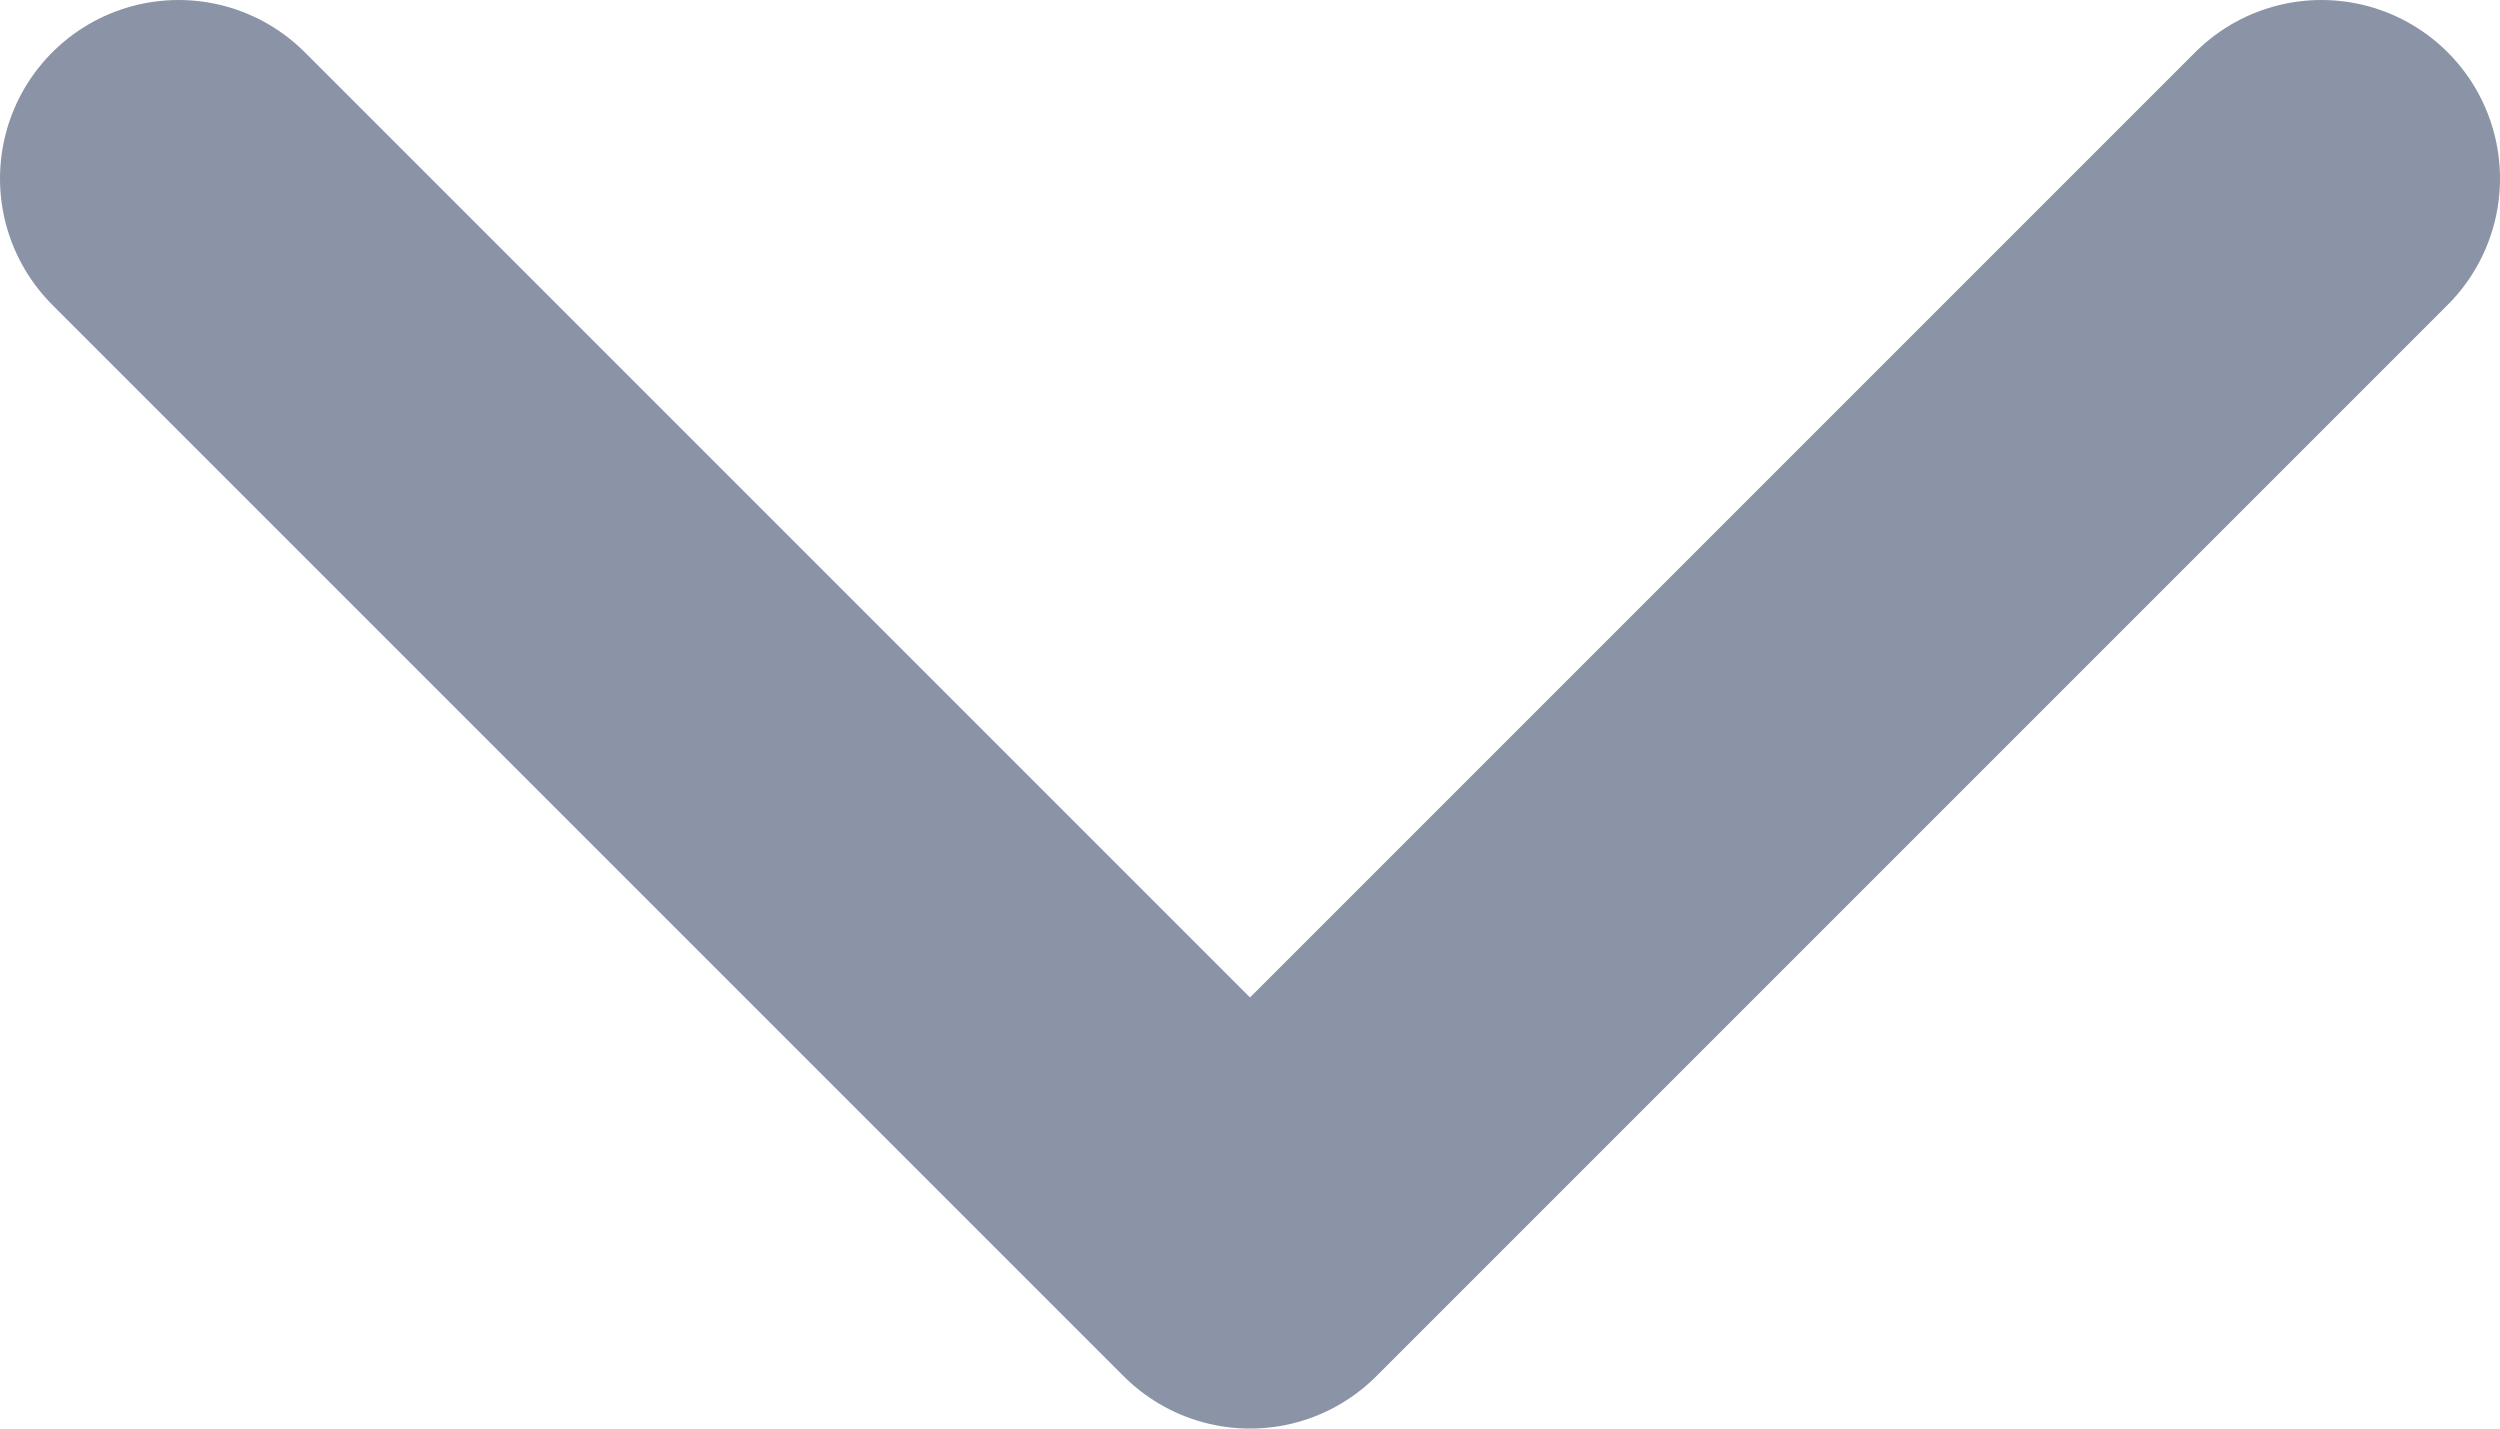 <svg width="14" height="8" viewBox="0 0 14 8" fill="none" xmlns="http://www.w3.org/2000/svg">
<path d="M1 1L7 7L13 1" stroke="#8A94A6" stroke-width="2" stroke-linecap="round" stroke-linejoin="round"/>
</svg>
